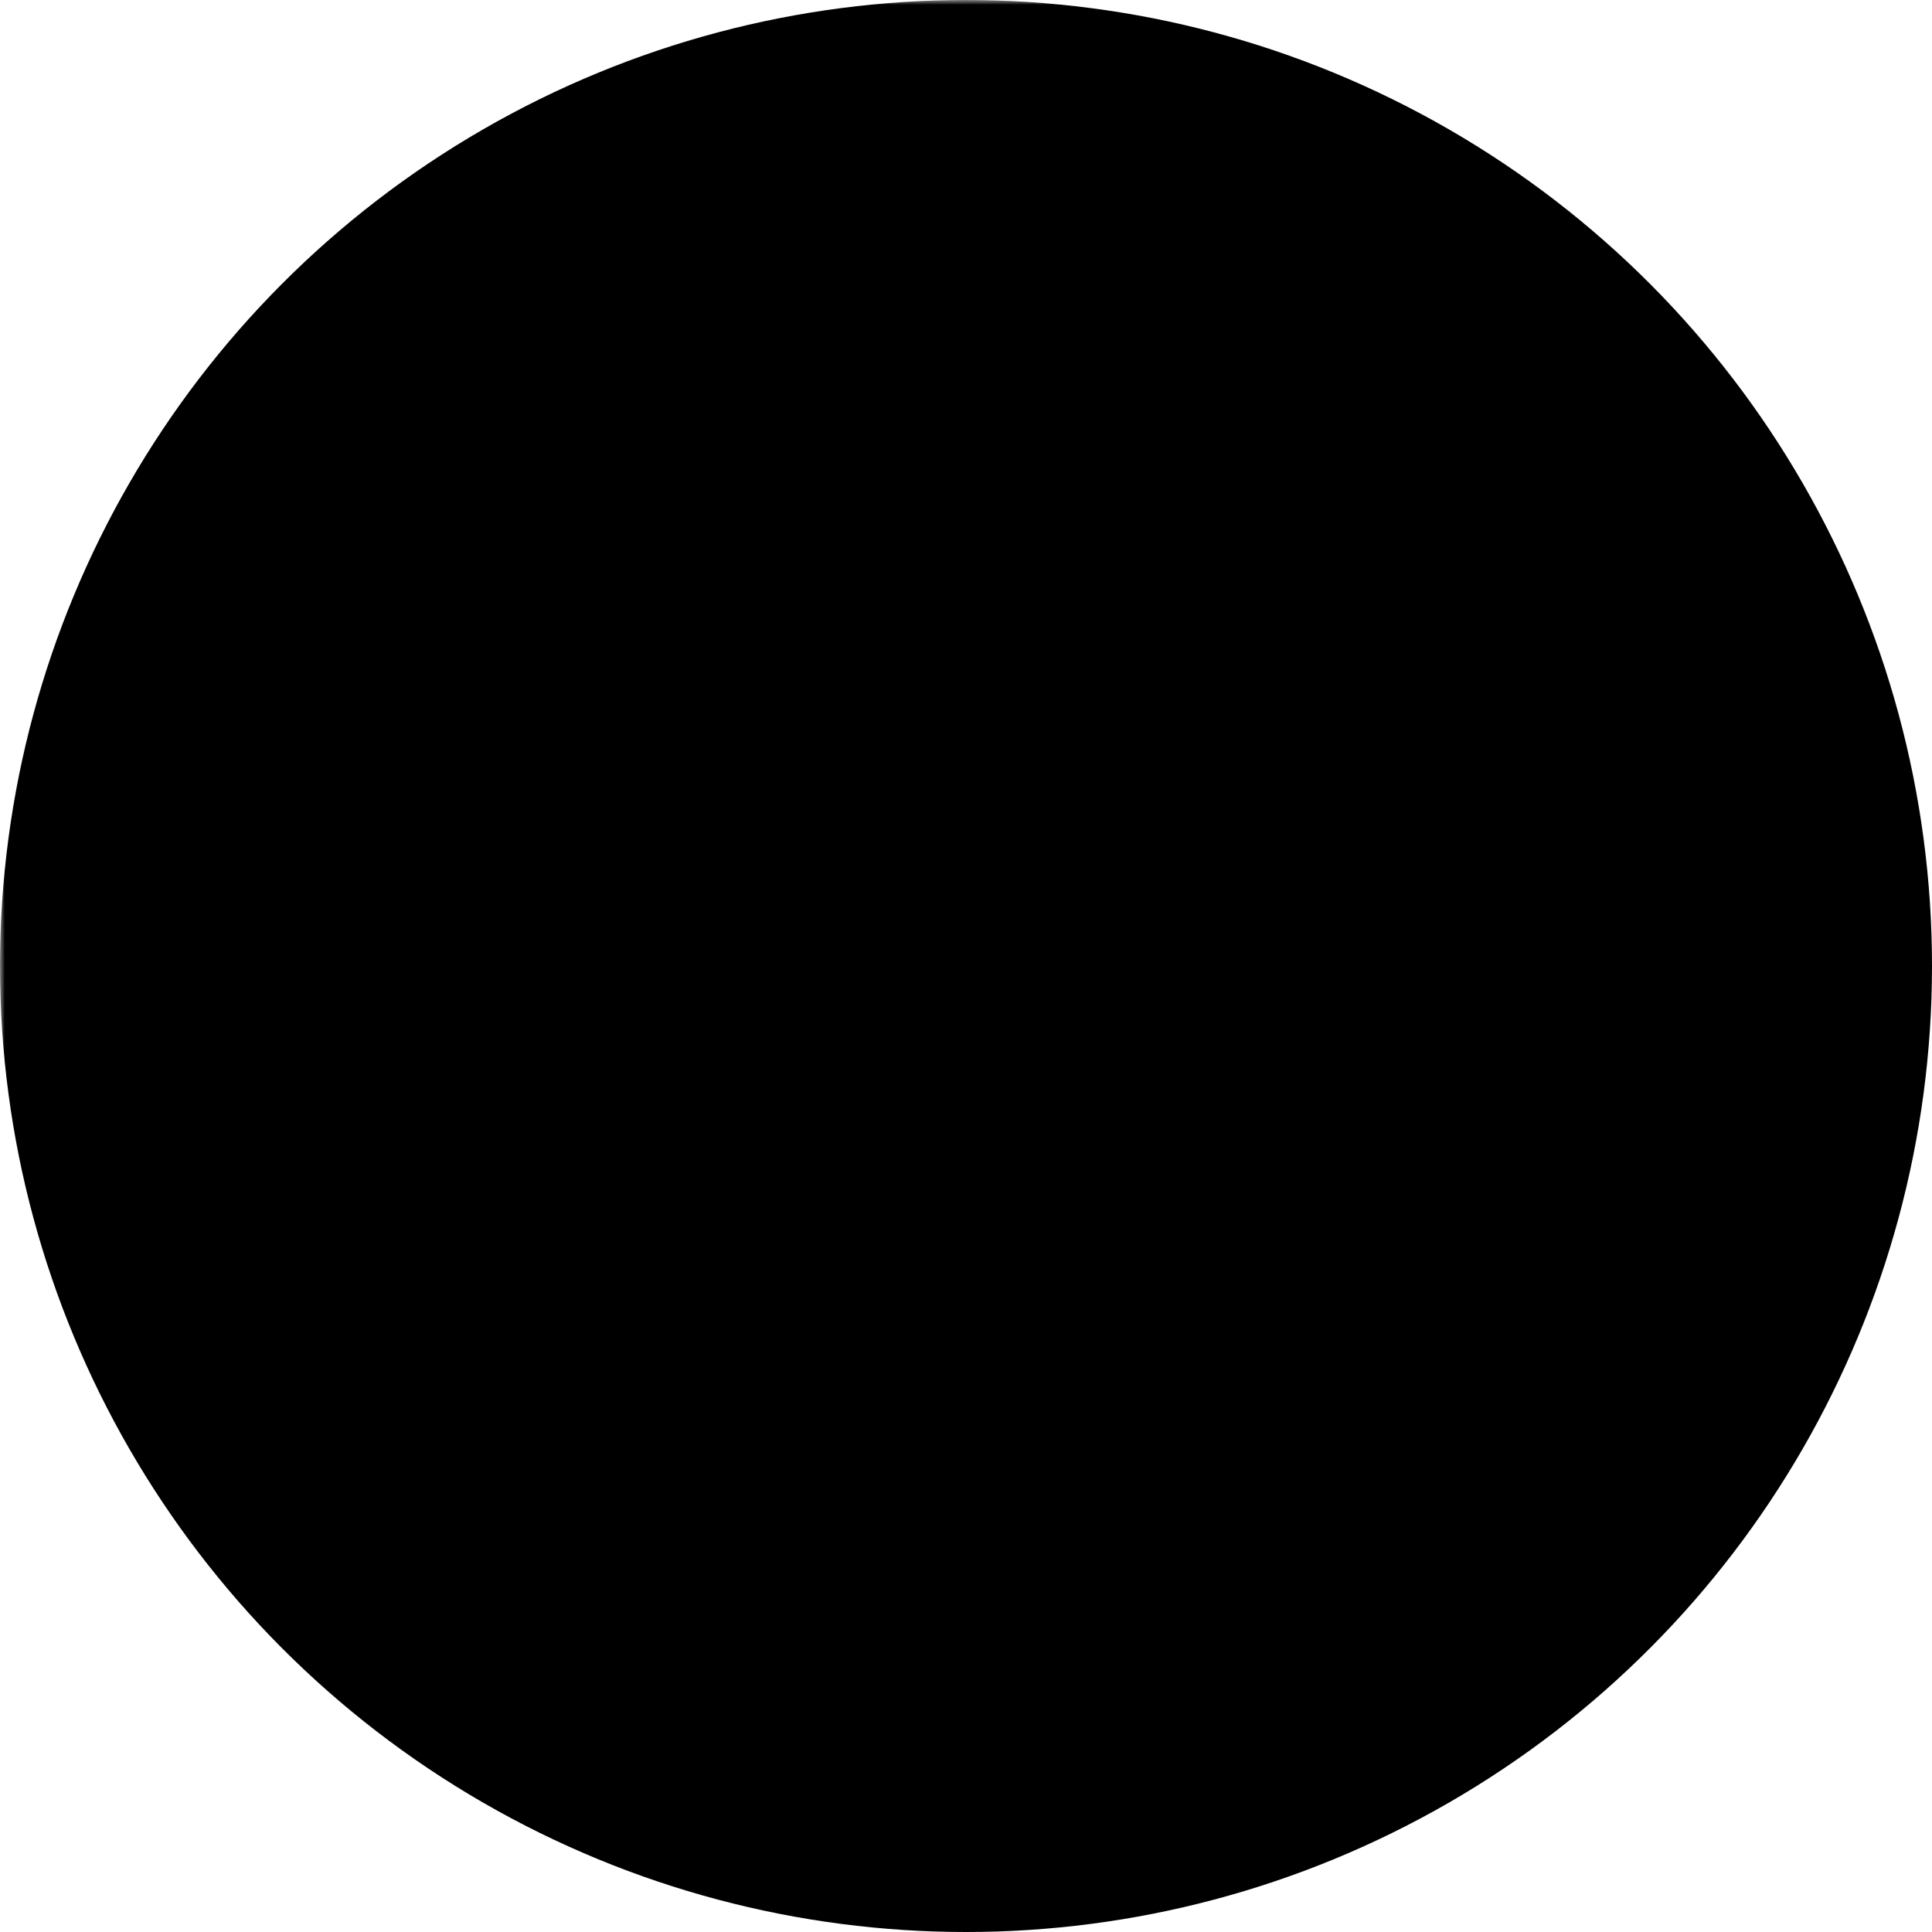 <svg xmlns="http://www.w3.org/2000/svg" viewBox="0 0 200 200">
  <defs>
    <mask id="cutout">
      <rect width="100%" height="100%" fill="white"/>
      <g transform="translate(25, 25)" fill="black">
        <path d="M47.54 39.23c.08-.05.16-.09.25-.12.92-.42 1.85-.83 2.77-1.19V19.68c0-3.31-2.69-6-6-6H19.69v52.34a59.96 59.96 0 0 1 27.85-26.79Z" />
        <path d="M72.87 71.12h5.54c8.05.01 14.58-6.5 14.59-14.55V40.95c-3-.52-16.71-.81-19.89-.81-30.77-.27-55.81 26.66-53.44 57.28v33.28c0 3.31 2.69 6 6 6h24.87V93.37c.03-12.31 10.02-22.26 22.33-22.25Z" />
        <path d="M104.32 111.12c-.07.05-.16.08-.24.11-.92.43-1.85.84-2.78 1.2v18.24c0 3.31 2.69 6 6 6h24.85V84.33a60.012 60.012 0 0 1-27.83 26.79Z" />
        <path d="M132.15 52.94V19.65c0-3.31-2.69-6-6-6h-24.87v43.32c-.03 12.29-9.99 22.24-22.28 22.26h-5.59c-8.04-.01-14.56 6.49-14.57 14.53v15.65c3.68.55 17.15.86 21 .79 7.46-.13 14.8-1.84 21.56-5l.14-.07c20.01-9.4 32.17-30.14 30.61-52.19Z" />
      </g>
    </mask>
  </defs>

  <circle cx="100" cy="100" r="100" mask="url(#cutout)"/>
</svg>